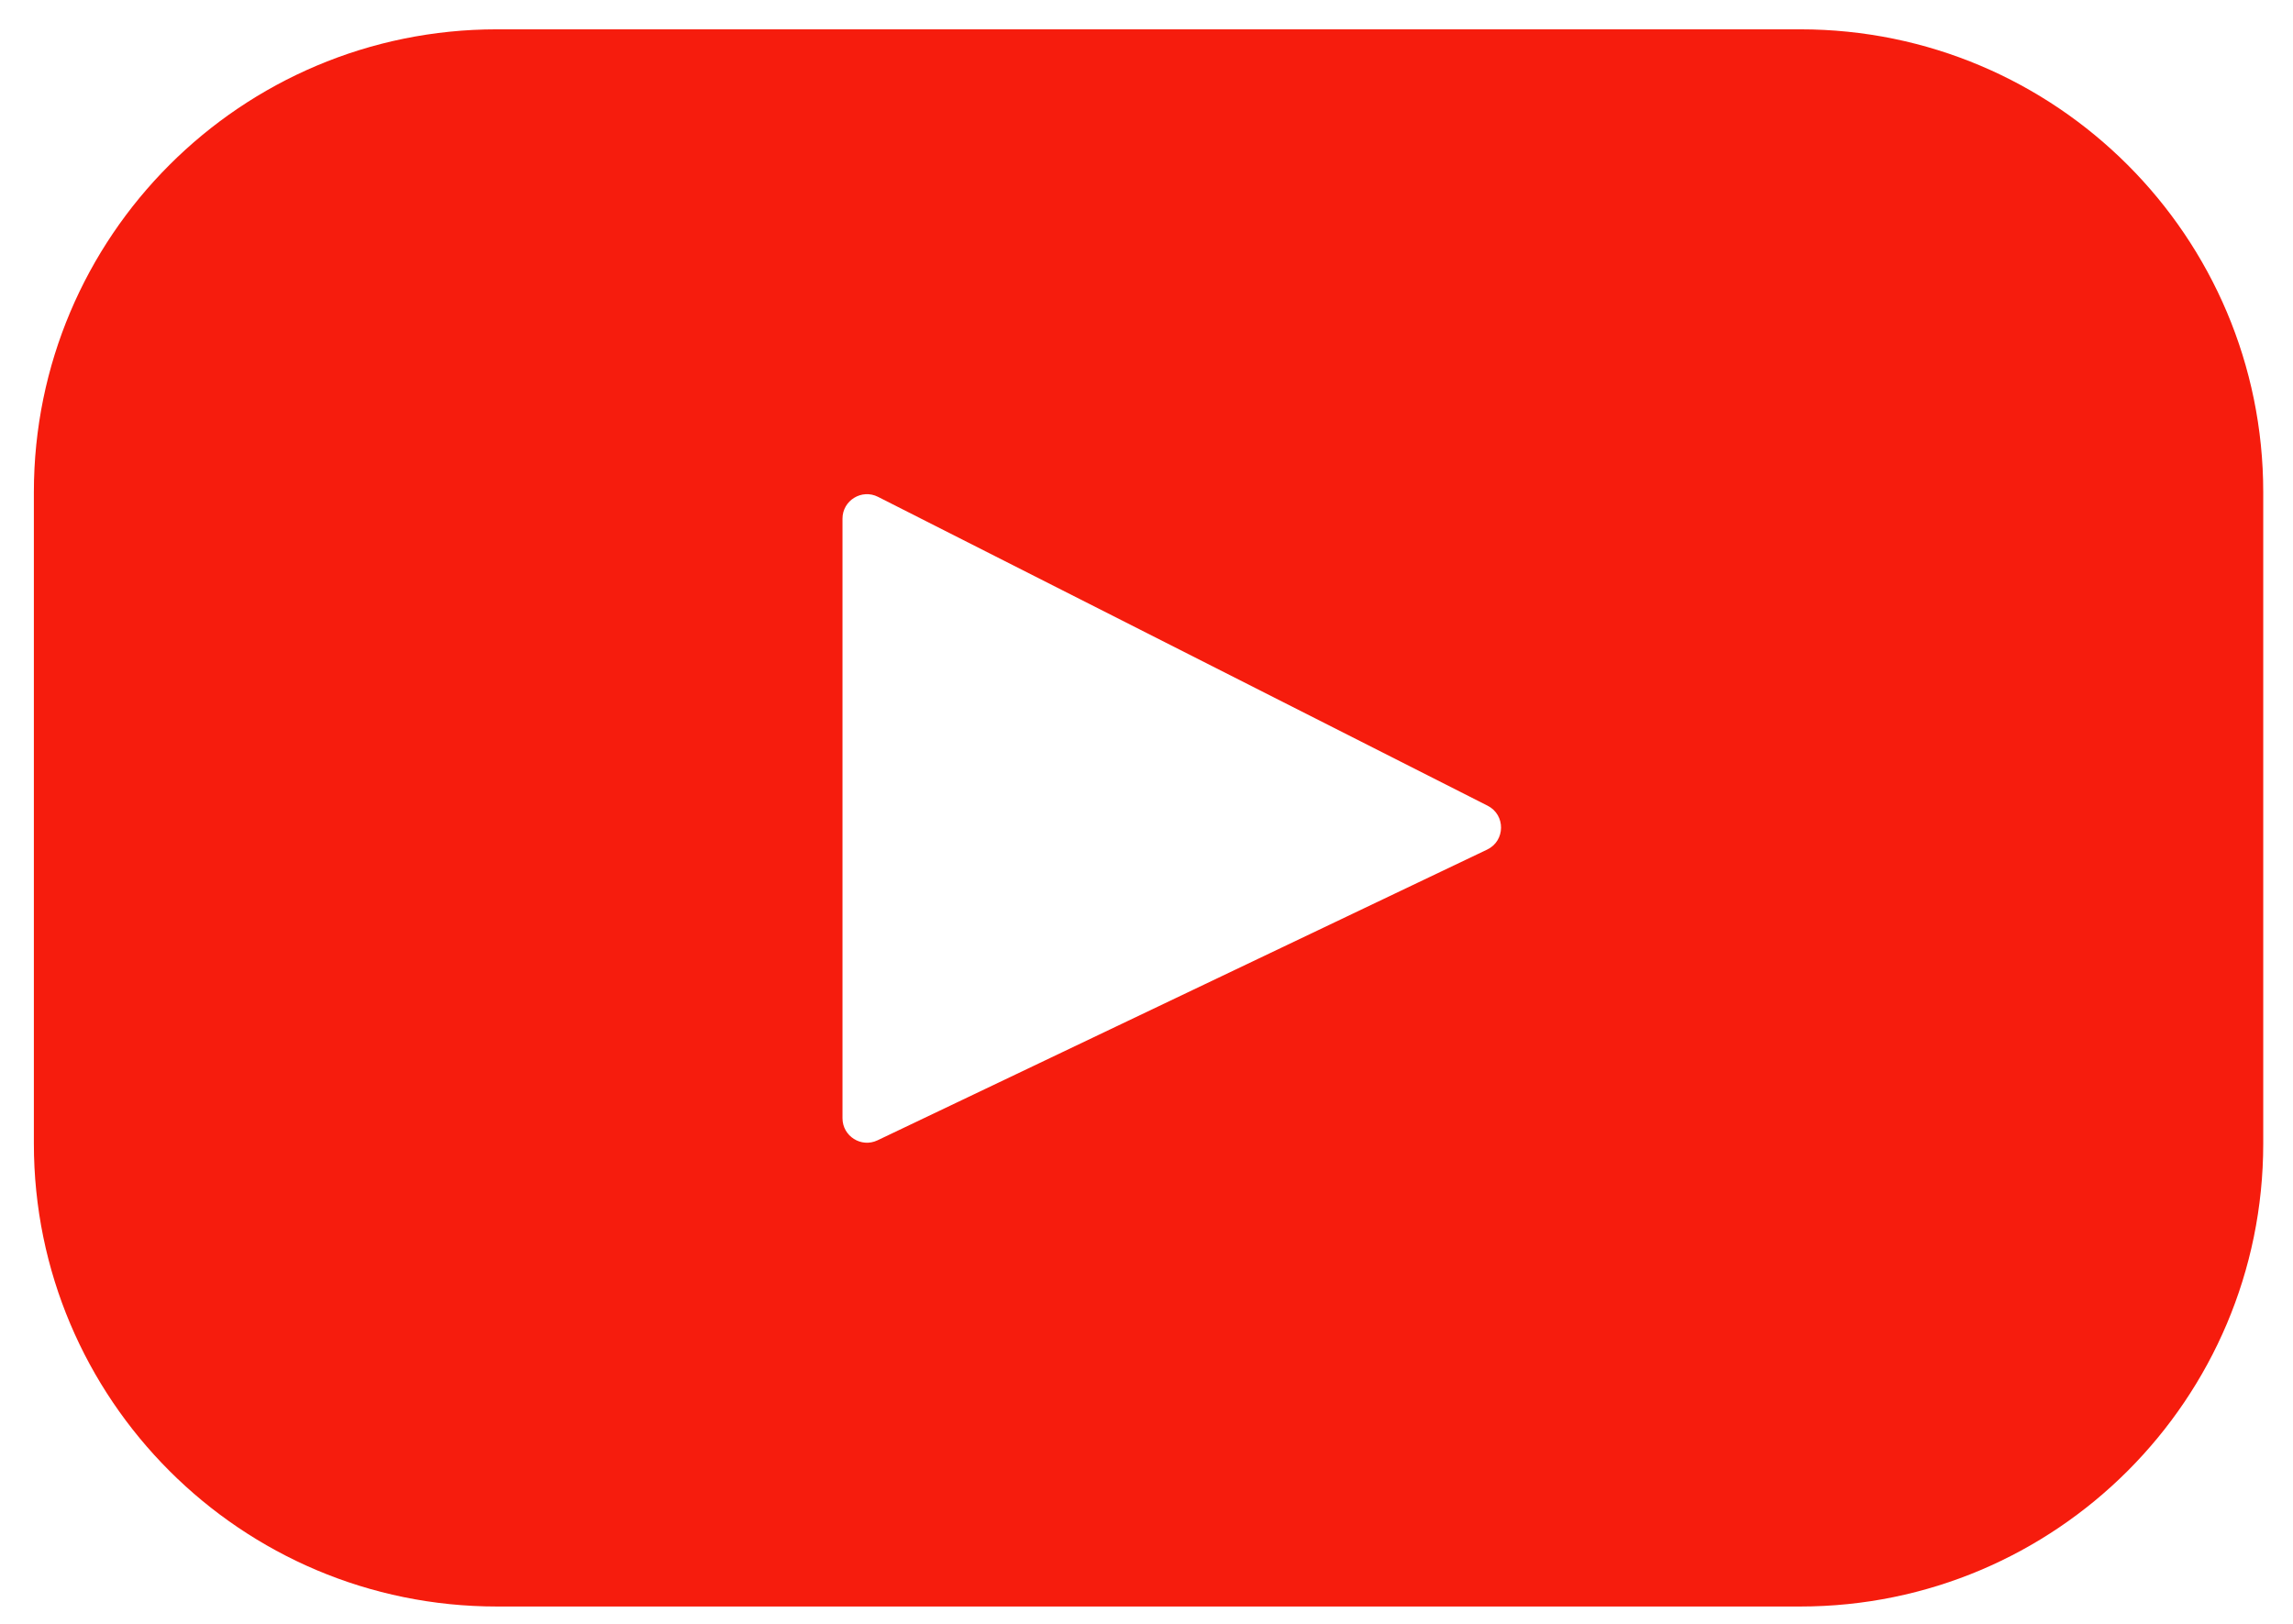 <svg width="48" height="34" viewBox="0 0 48 34" fill="none" xmlns="http://www.w3.org/2000/svg">
<path class="hw_svgicon__fill" d="M37.685 0.614H10.401C5.048 0.614 0.709 4.953 0.709 10.306V23.945C0.709 29.298 5.048 33.637 10.401 33.637H37.685C43.038 33.637 47.377 29.298 47.377 23.945V10.306C47.377 4.953 43.038 0.614 37.685 0.614ZM31.13 17.789L18.369 23.876C18.029 24.038 17.636 23.79 17.636 23.413V10.86C17.636 10.478 18.039 10.23 18.38 10.403L31.141 16.87C31.52 17.062 31.514 17.606 31.13 17.789Z" fill="#F61C0D"/>
</svg>
